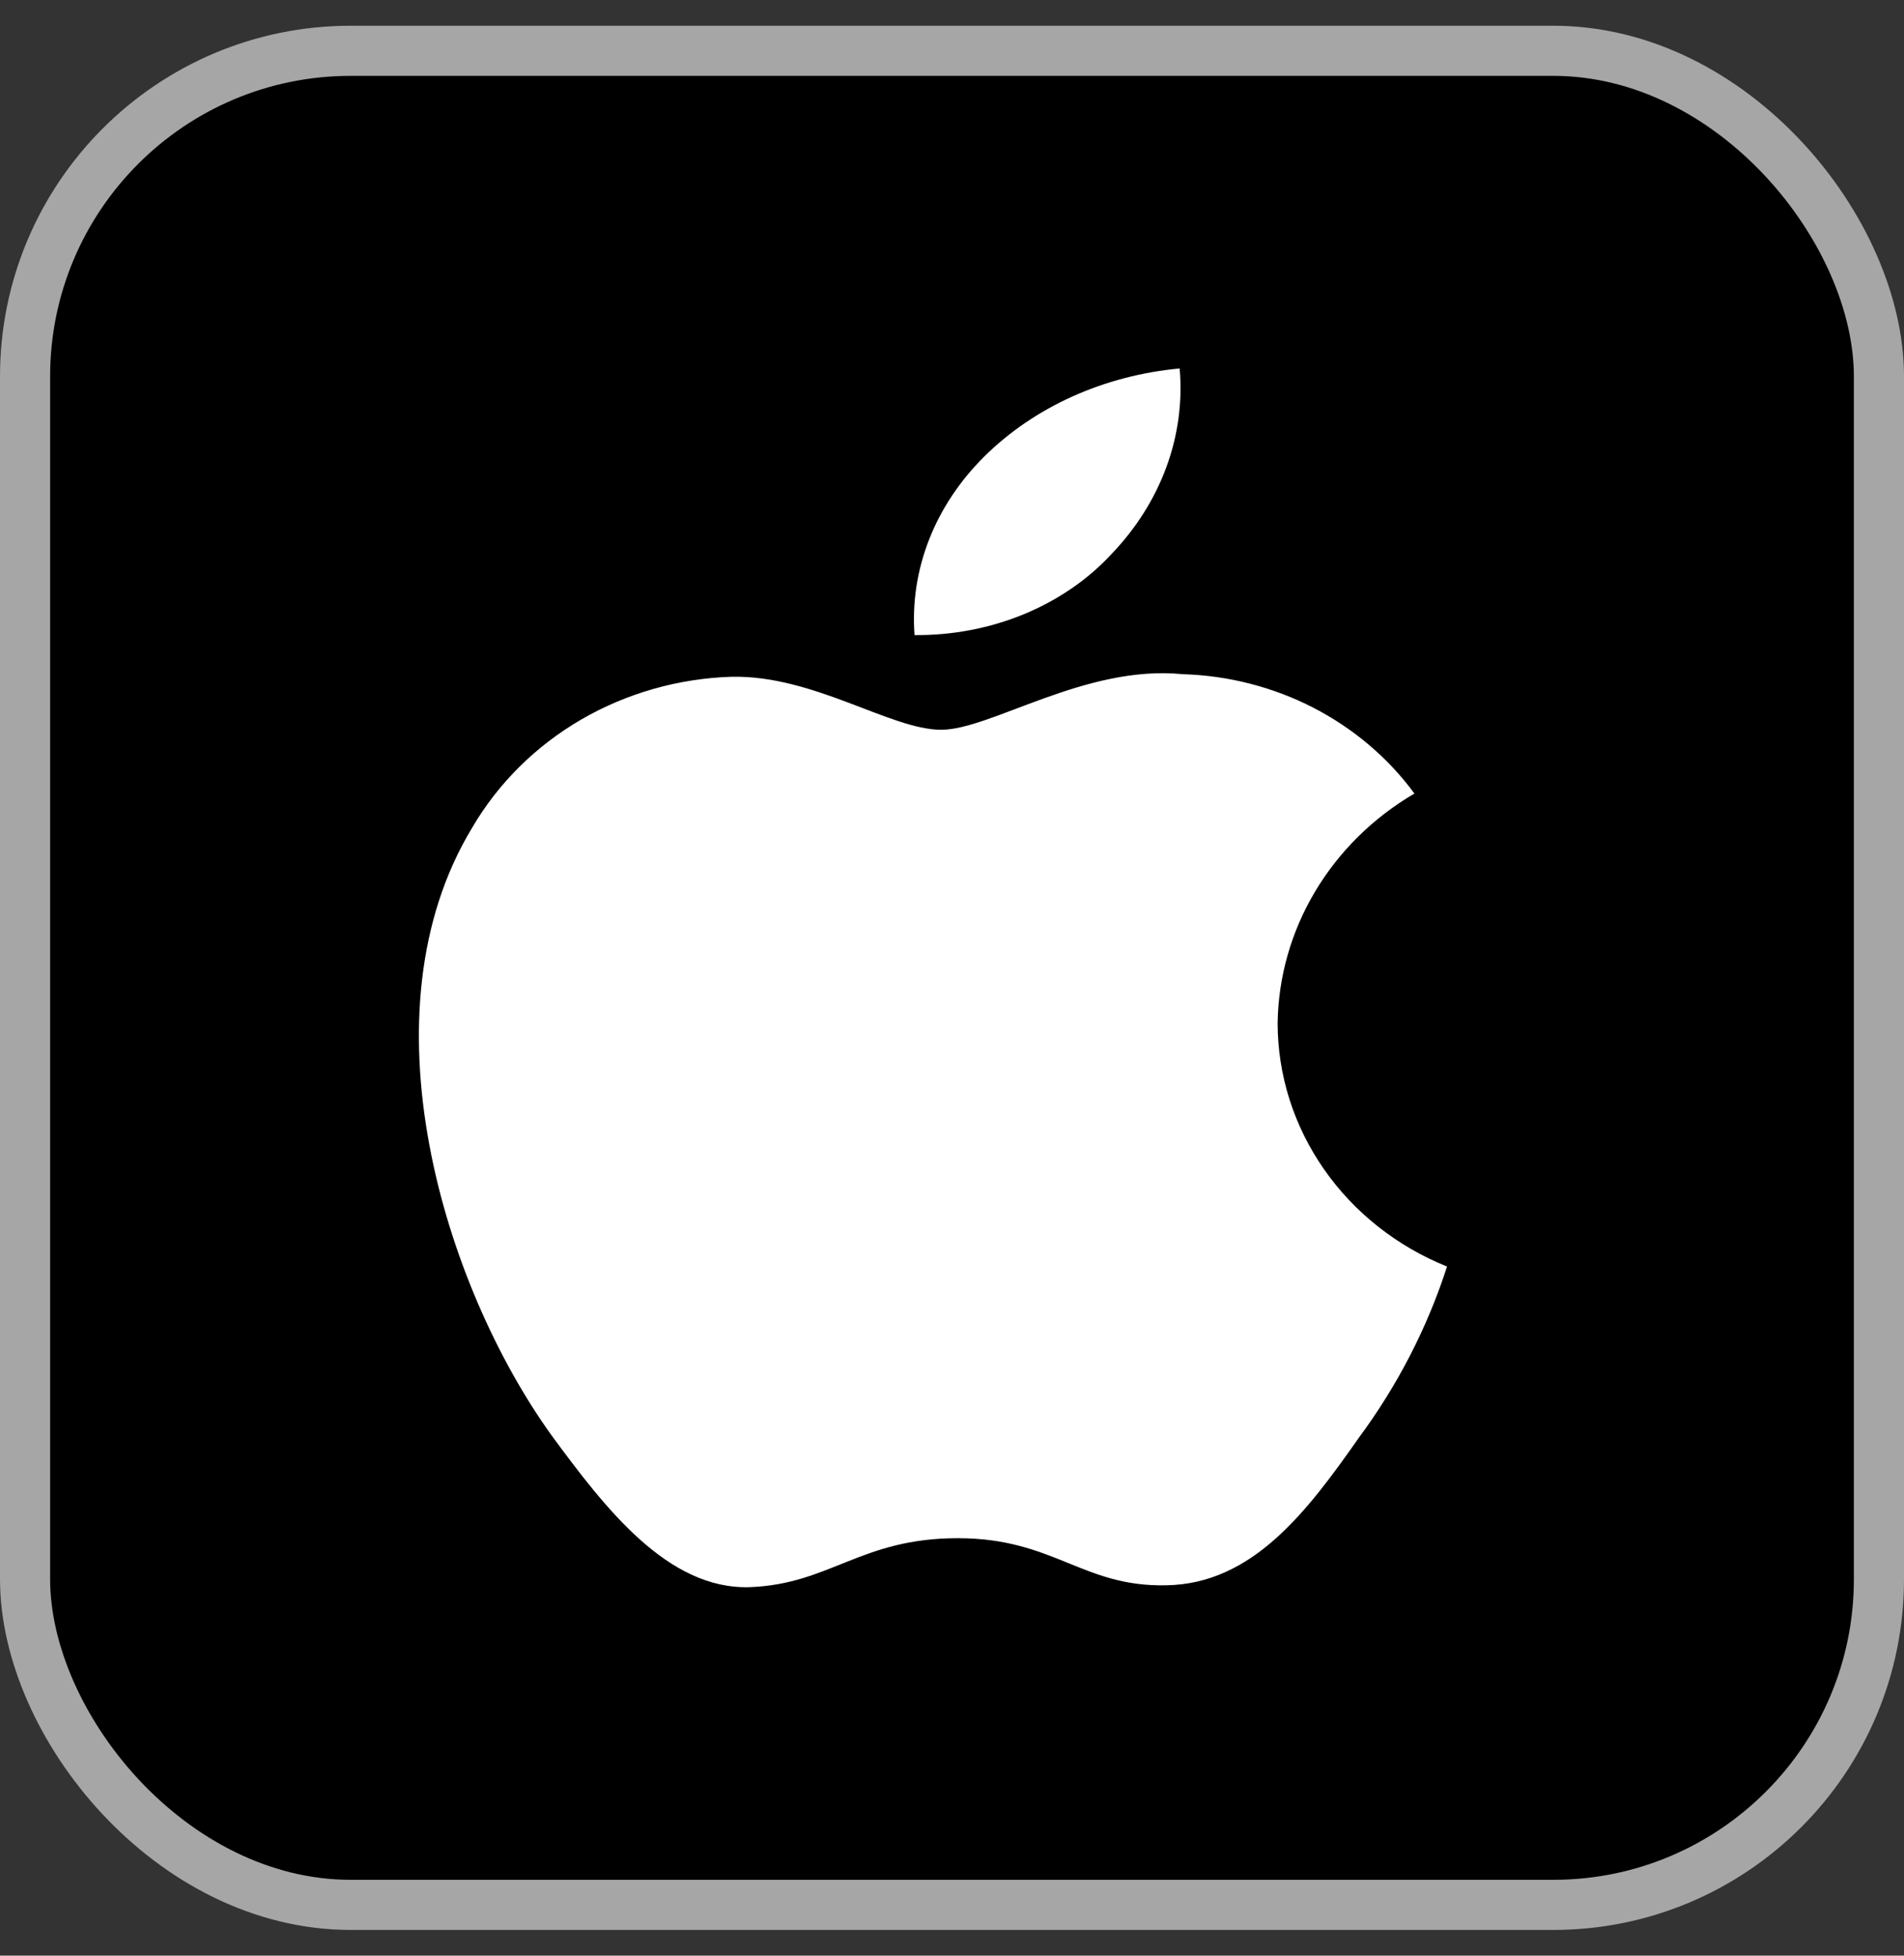 <svg width="37" height="38" viewBox="0 0 37 38" fill="none" xmlns="http://www.w3.org/2000/svg">
<rect x="0" y="0" width="37" height="38" fill="#333333" stroke="none"/>
<rect x="0.487" y="0.987" width="36.026" height="36.026" rx="6.329" fill="black"/>
<rect x="0.487" y="0.987" width="36.026" height="36.026" rx="6.329" stroke="#A6A6A6" stroke-width="0.974"/>
<path d="M24.828 19.882C24.84 18.985 25.09 18.105 25.555 17.325C26.02 16.544 26.684 15.889 27.486 15.419C26.976 14.725 26.304 14.155 25.523 13.752C24.742 13.35 23.872 13.126 22.985 13.1C21.091 12.91 19.255 14.18 18.29 14.18C17.306 14.18 15.82 13.118 14.22 13.15C13.186 13.182 12.177 13.469 11.293 13.982C10.409 14.496 9.68 15.22 9.176 16.082C6.995 19.681 8.622 24.97 10.711 27.88C11.757 29.304 12.978 30.895 14.577 30.839C16.141 30.777 16.725 29.888 18.613 29.888C20.484 29.888 21.032 30.839 22.663 30.803C24.342 30.777 25.399 29.372 26.408 27.934C27.159 26.919 27.737 25.797 28.12 24.61C27.145 24.217 26.313 23.559 25.728 22.718C25.142 21.877 24.829 20.891 24.828 19.882Z" fill="white"/>
<path d="M21.604 10.761C22.565 9.756 23.038 8.465 22.924 7.16C21.456 7.295 20.1 7.906 19.126 8.872C18.65 9.345 18.285 9.894 18.053 10.489C17.821 11.084 17.725 11.713 17.772 12.34C18.506 12.347 19.233 12.208 19.896 11.935C20.56 11.661 21.144 11.26 21.604 10.761Z" fill="white"/>
</svg>
